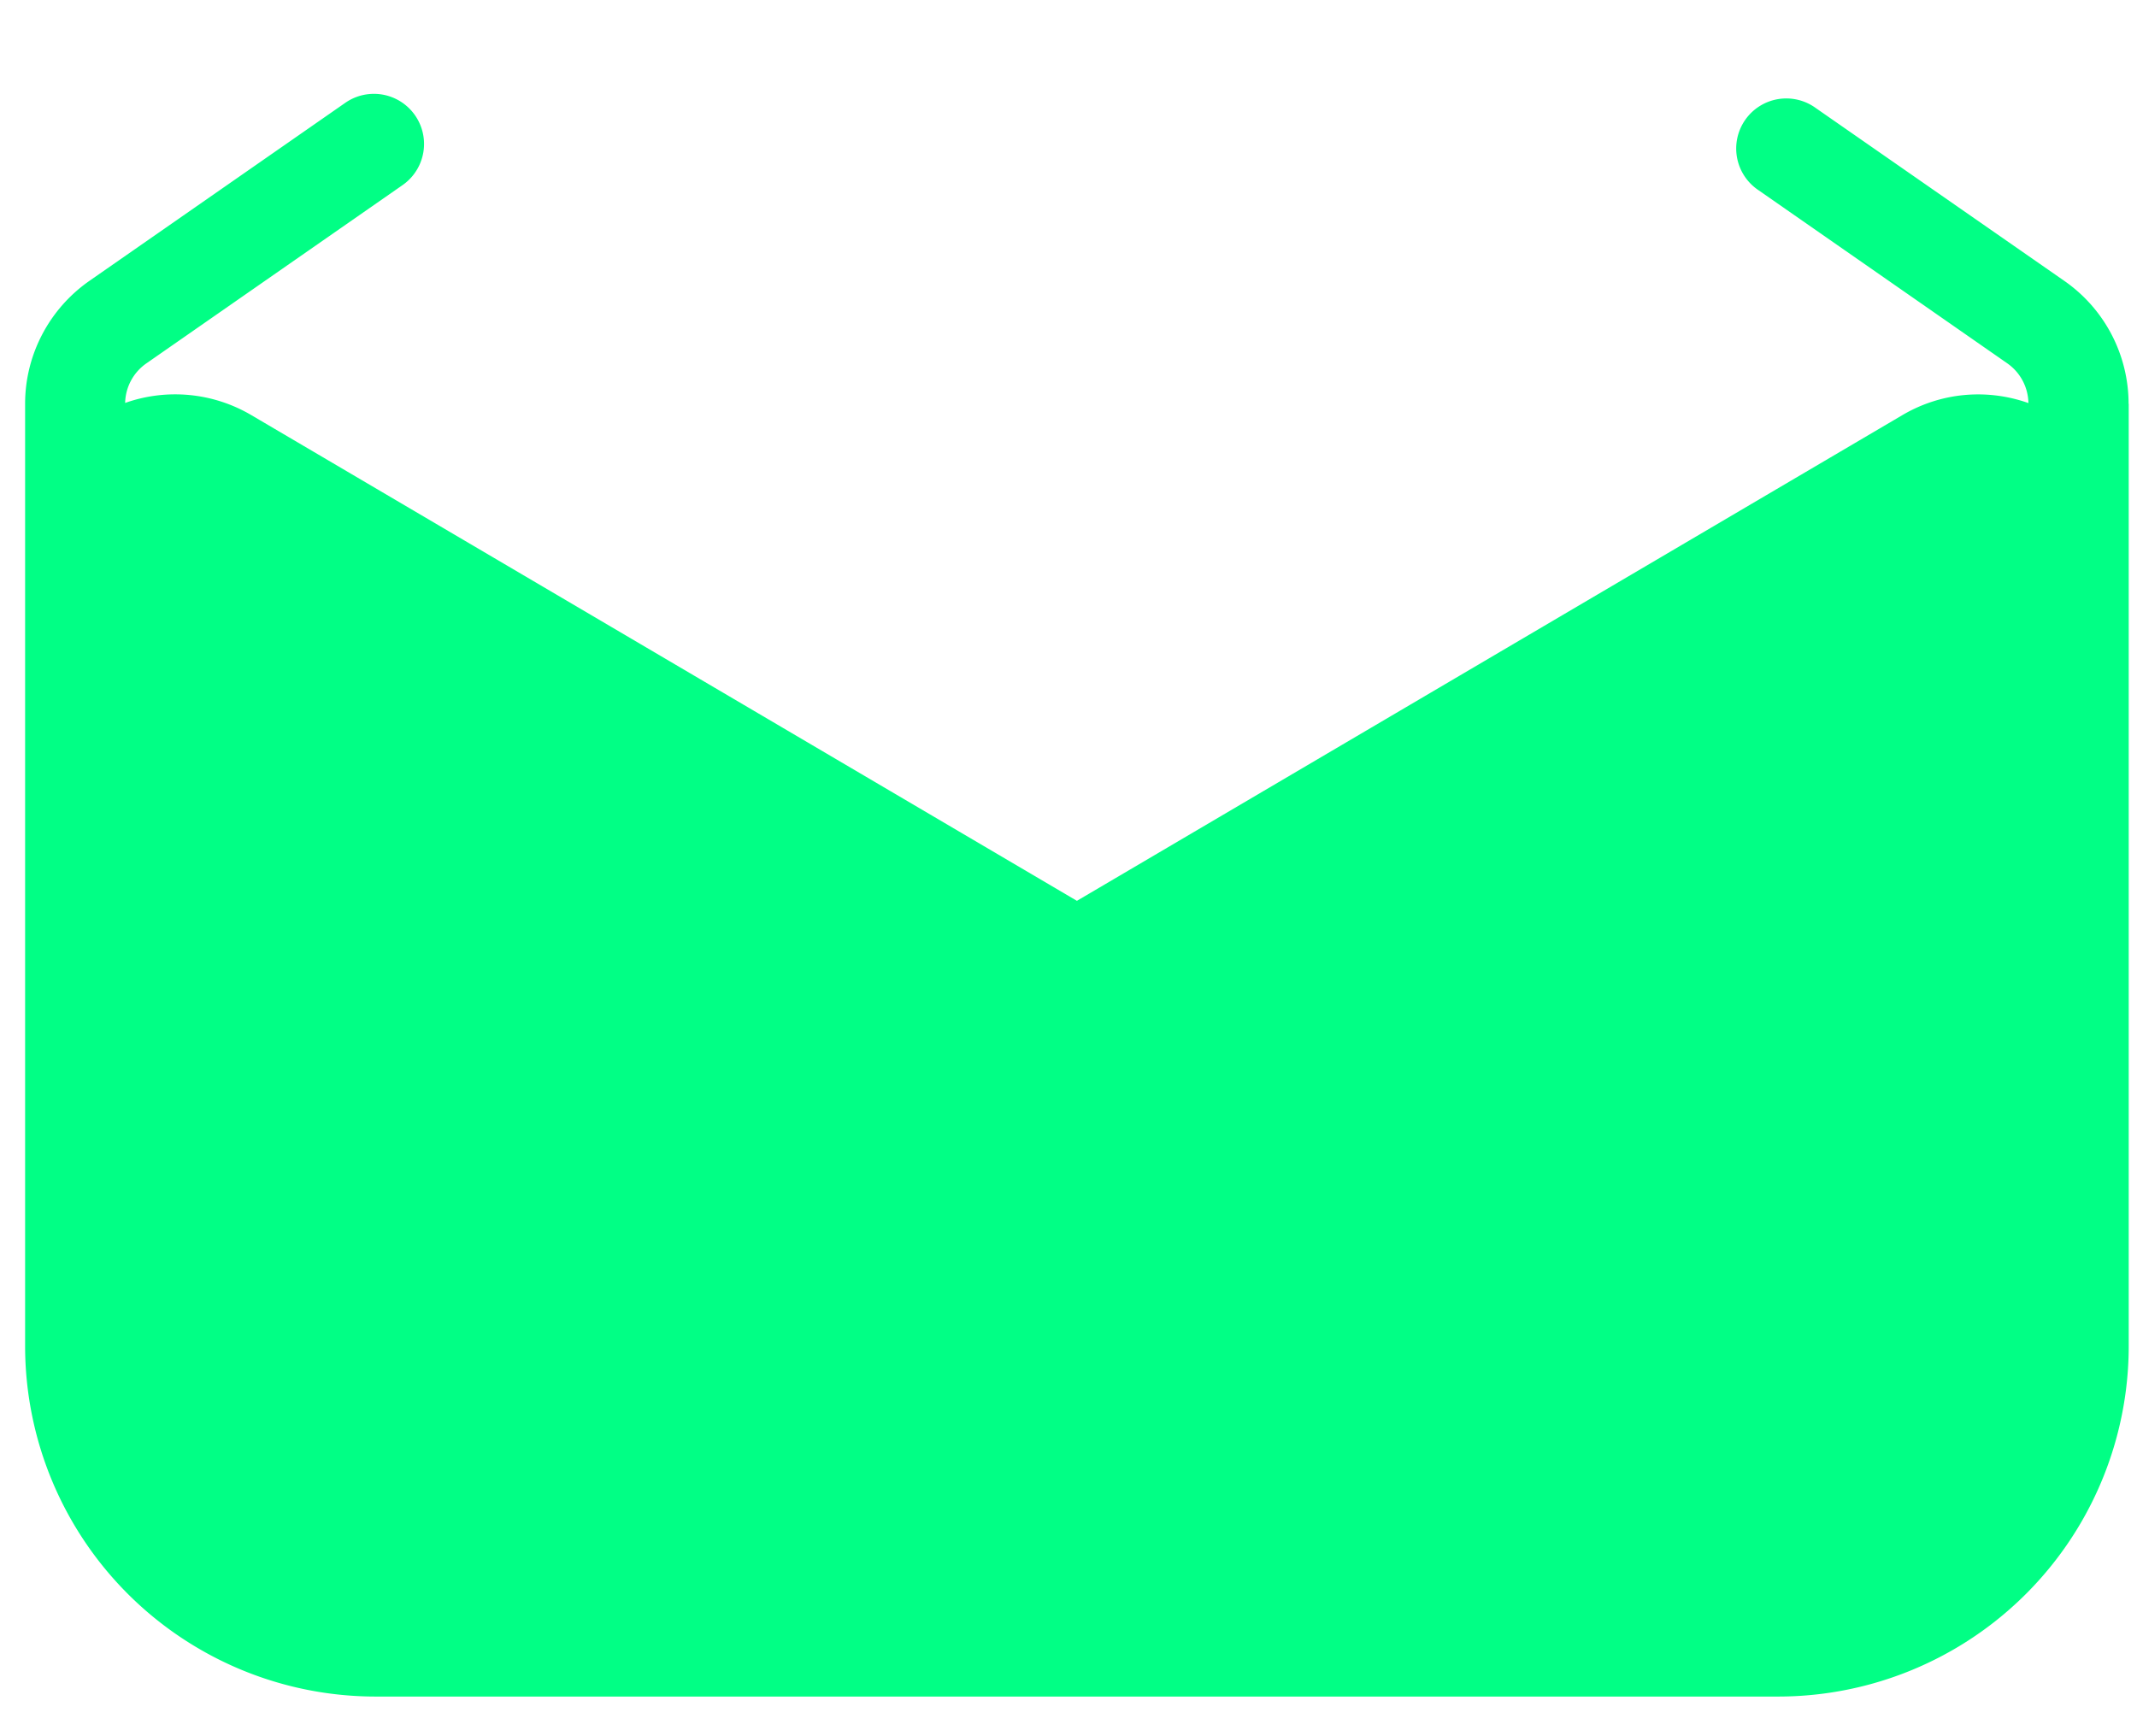 <svg width="16" height="13" fill="none" xmlns="http://www.w3.org/2000/svg"><path fill-rule="evenodd" clip-rule="evenodd" d="M15.938 3.023v7.055a2.625 2.625 0 0 1-2.626 2.625h-10.5a2.625 2.625 0 0 1-2.624-2.625V3.023c0-.366.18-.709.48-.919L2.585.77a.375.375 0 1 1 .429.616L1.097 2.72a.37.37 0 0 0-.16.297 1.123 1.123 0 0 1 .946.092l6.18 3.636 6.179-3.636c.298-.176.643-.198.945-.091a.37.37 0 0 0-.159-.298l-1.862-1.296a.375.375 0 1 1 .429-.615l1.862 1.295c.301.21.48.553.48.92Z" fill="#01FF85"/></svg>